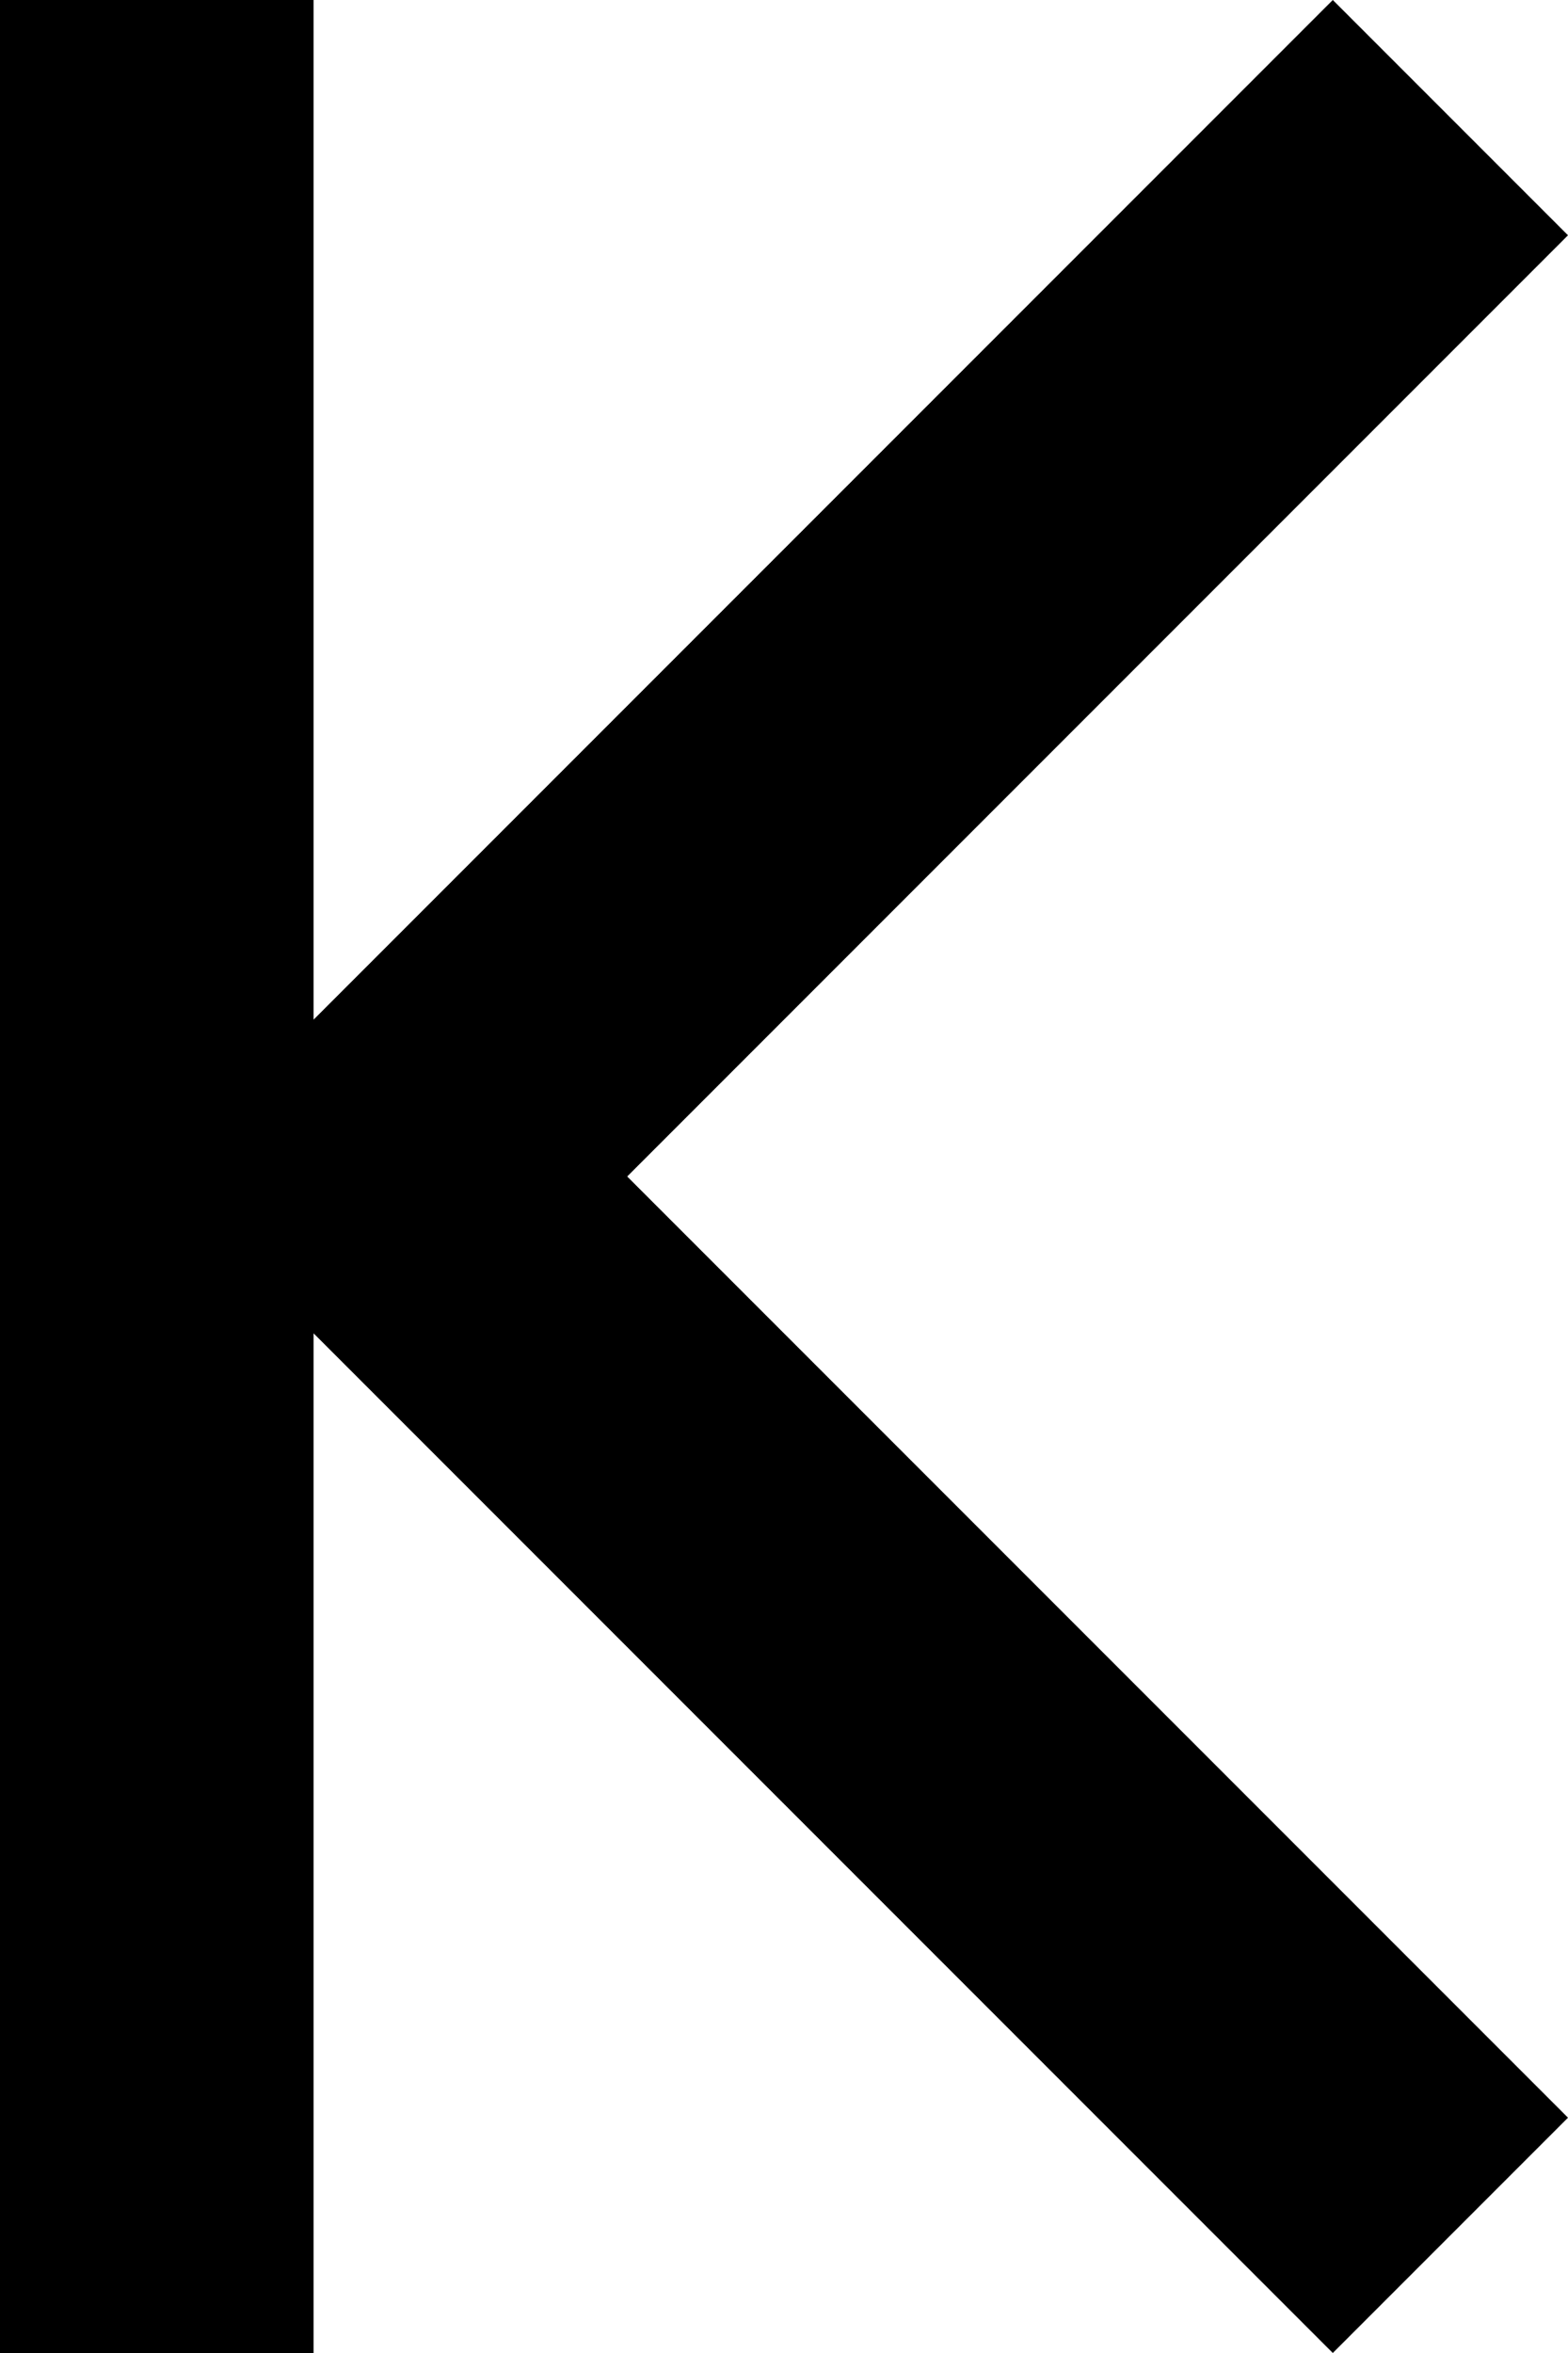 <svg version="1.0" xmlns="http://www.w3.org/2000/svg" width="10mm" height="15mm" viewBox="0 0 20 30">
	<g fill="#000000" stroke="none">
		<path d="
			M 0 30
			L 0 0
			4 0
			4 13
			17 0
			20 3
			8 15
			20 27
			17 30
			4 17
			4 30
			Z
		"/>
	</g>
</svg>
